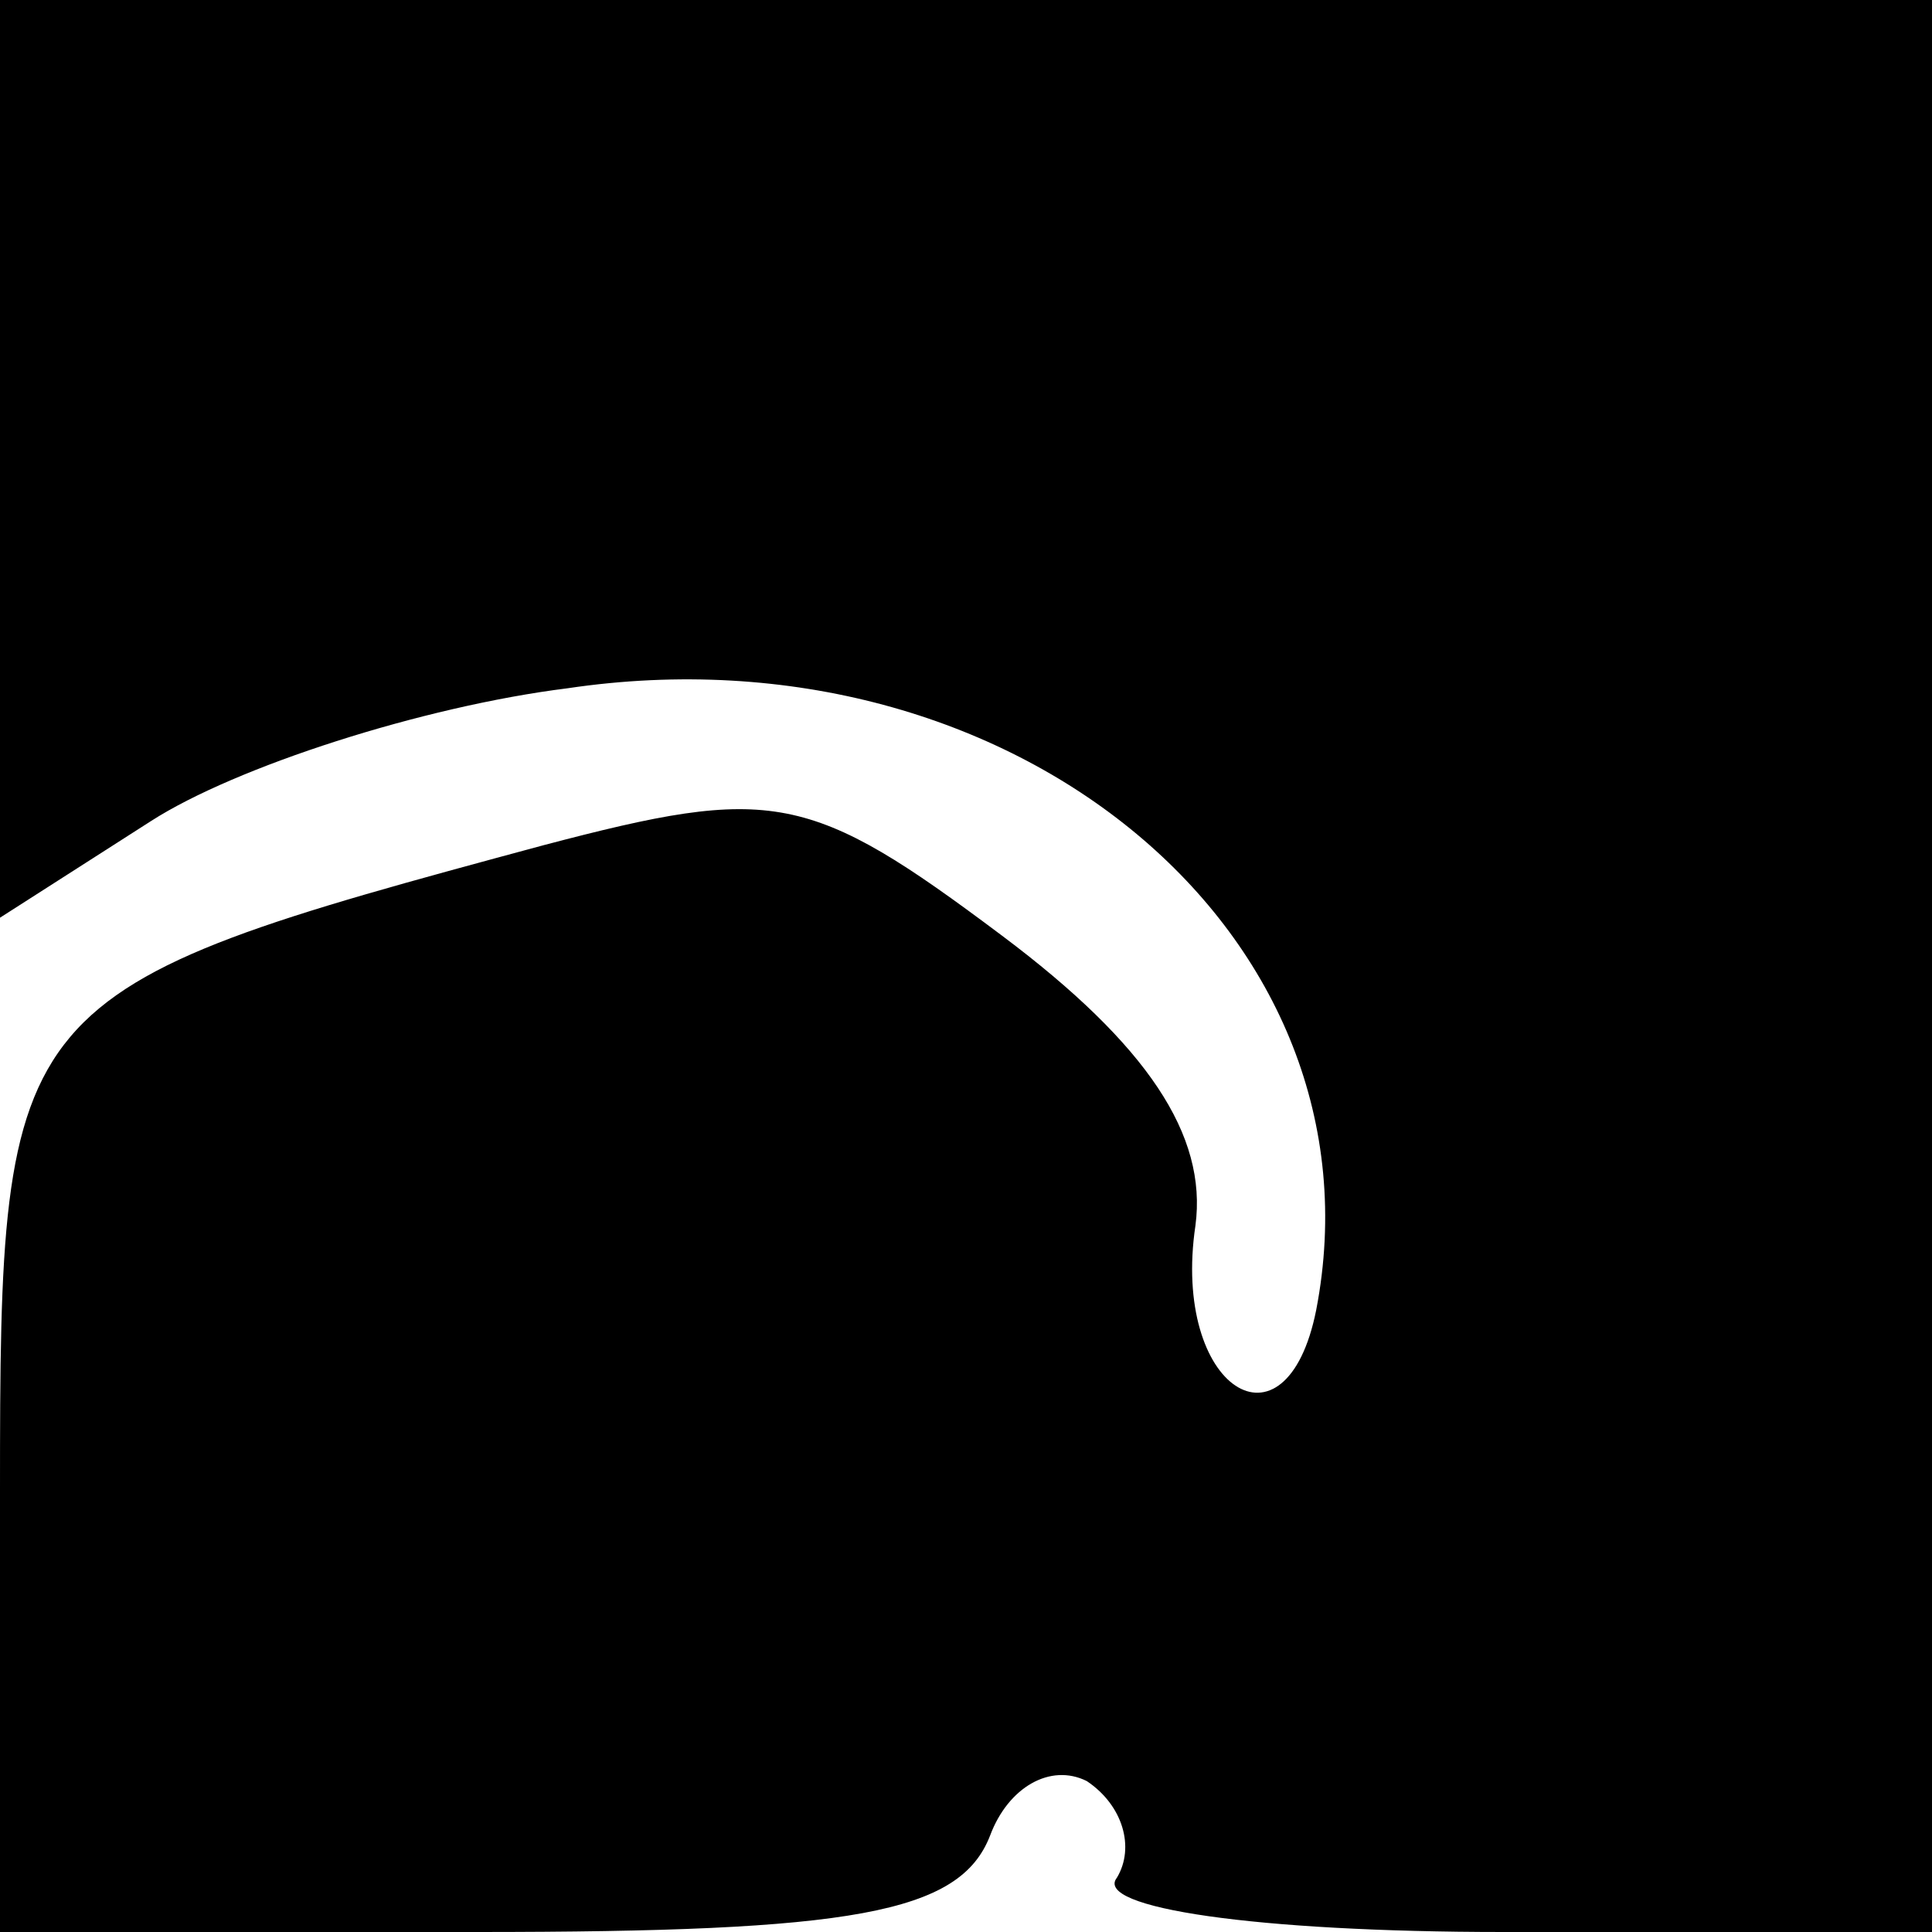 <?xml version="1.0" standalone="no"?>
<!DOCTYPE svg PUBLIC "-//W3C//DTD SVG 20010904//EN"
 "http://www.w3.org/TR/2001/REC-SVG-20010904/DTD/svg10.dtd">
<svg version="1.0" xmlns="http://www.w3.org/2000/svg"
 width="32pt" height="32pt" viewBox="0 0 32 32"
 preserveAspectRatio="xMidYMid meet">
<g transform="translate(0,32) scale(0.1,-0.1)"
fill="#000000" stroke="none">
<path fill="#000000" stroke="none" d="M0 244 l0 -76 25 16 c14 9 45 19 69 22
74 11 136 -41 124 -103 -5 -25 -24 -13 -20 14 2 15 -8 30 -32 48 -32 24 -38
25 -76 15 -89 -24 -90 -25 -90 -107 l0 -73 79 0 c62 0 80 3 85 16 3 8 10 12
16 9 6 -4 8 -11 5 -16 -4 -5 23 -9 64 -9 l71 0 0 160 0 160 -160 0 -160 0 0
-76z"/>
</g>
</svg>
